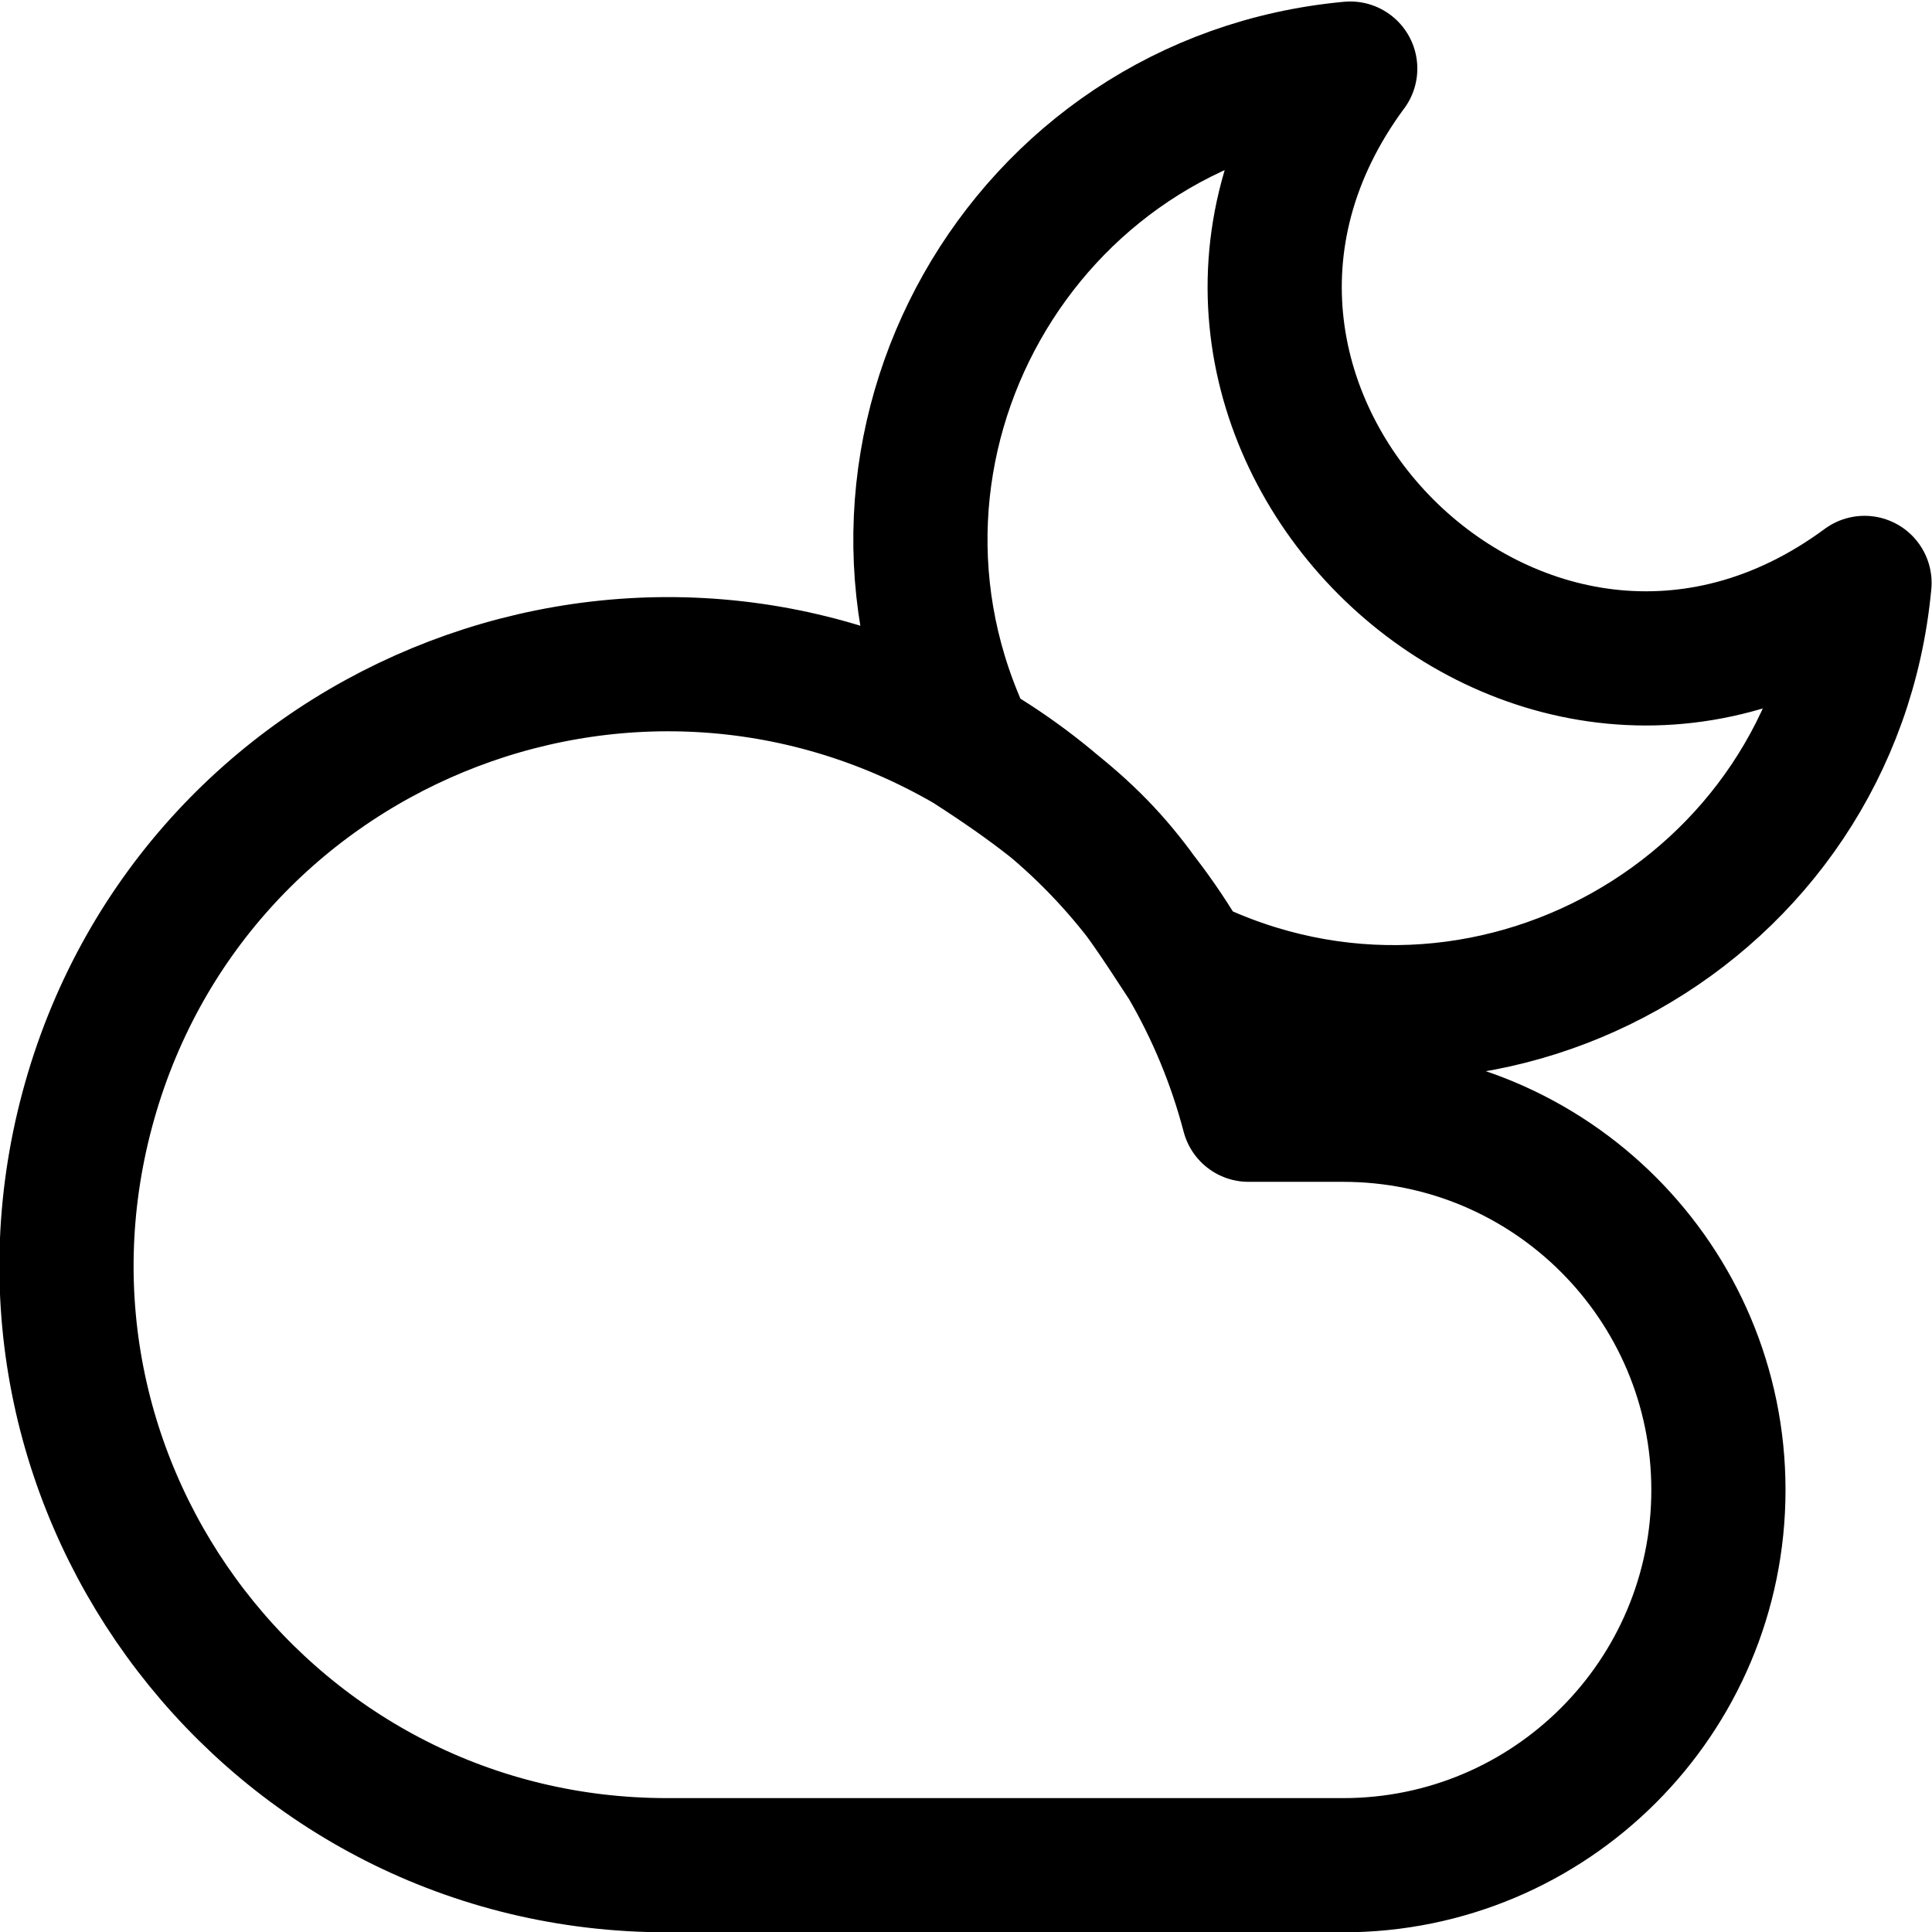 <svg class="feather feather-cloud-moon" width="36" height="36" fill="none" stroke="currentColor" stroke-linecap="round" stroke-linejoin="round" stroke-width="2.5" version="1.1" viewBox="0 0 24 24" xmlns="http://www.w3.org/2000/svg"><g transform="matrix(.653 0 0 .653 9.461 -1.107)" style="fill:none;stroke-linecap:round;stroke-linejoin:round;stroke-width:2.554"><path transform="matrix(1.024 0 0 1.024 -14.6 1.718)" d="m25.193 1.252c-6.107 0.564-9.771 7.054-7.1 12.574 1.68 0.976 3.075 2.374 4.049 4.055 5.519 2.699 12.034-0.957 12.605-7.074-6.308 4.655-14.21-3.247-9.555-9.555zm-3.051 16.629c-1.093-1.673-1.565-2.461-4.049-4.055-6.35-3.679-14.461-0.327-16.362 6.762s3.445 14.049 10.784 14.041h12.547c3.85 0 6.971-3.121 6.971-6.971s-3.121-6.971-6.971-6.971h-1.758c-0.258-0.984-0.649-1.929-1.162-2.807z" style="stroke-width:2.493"/></g></svg>
